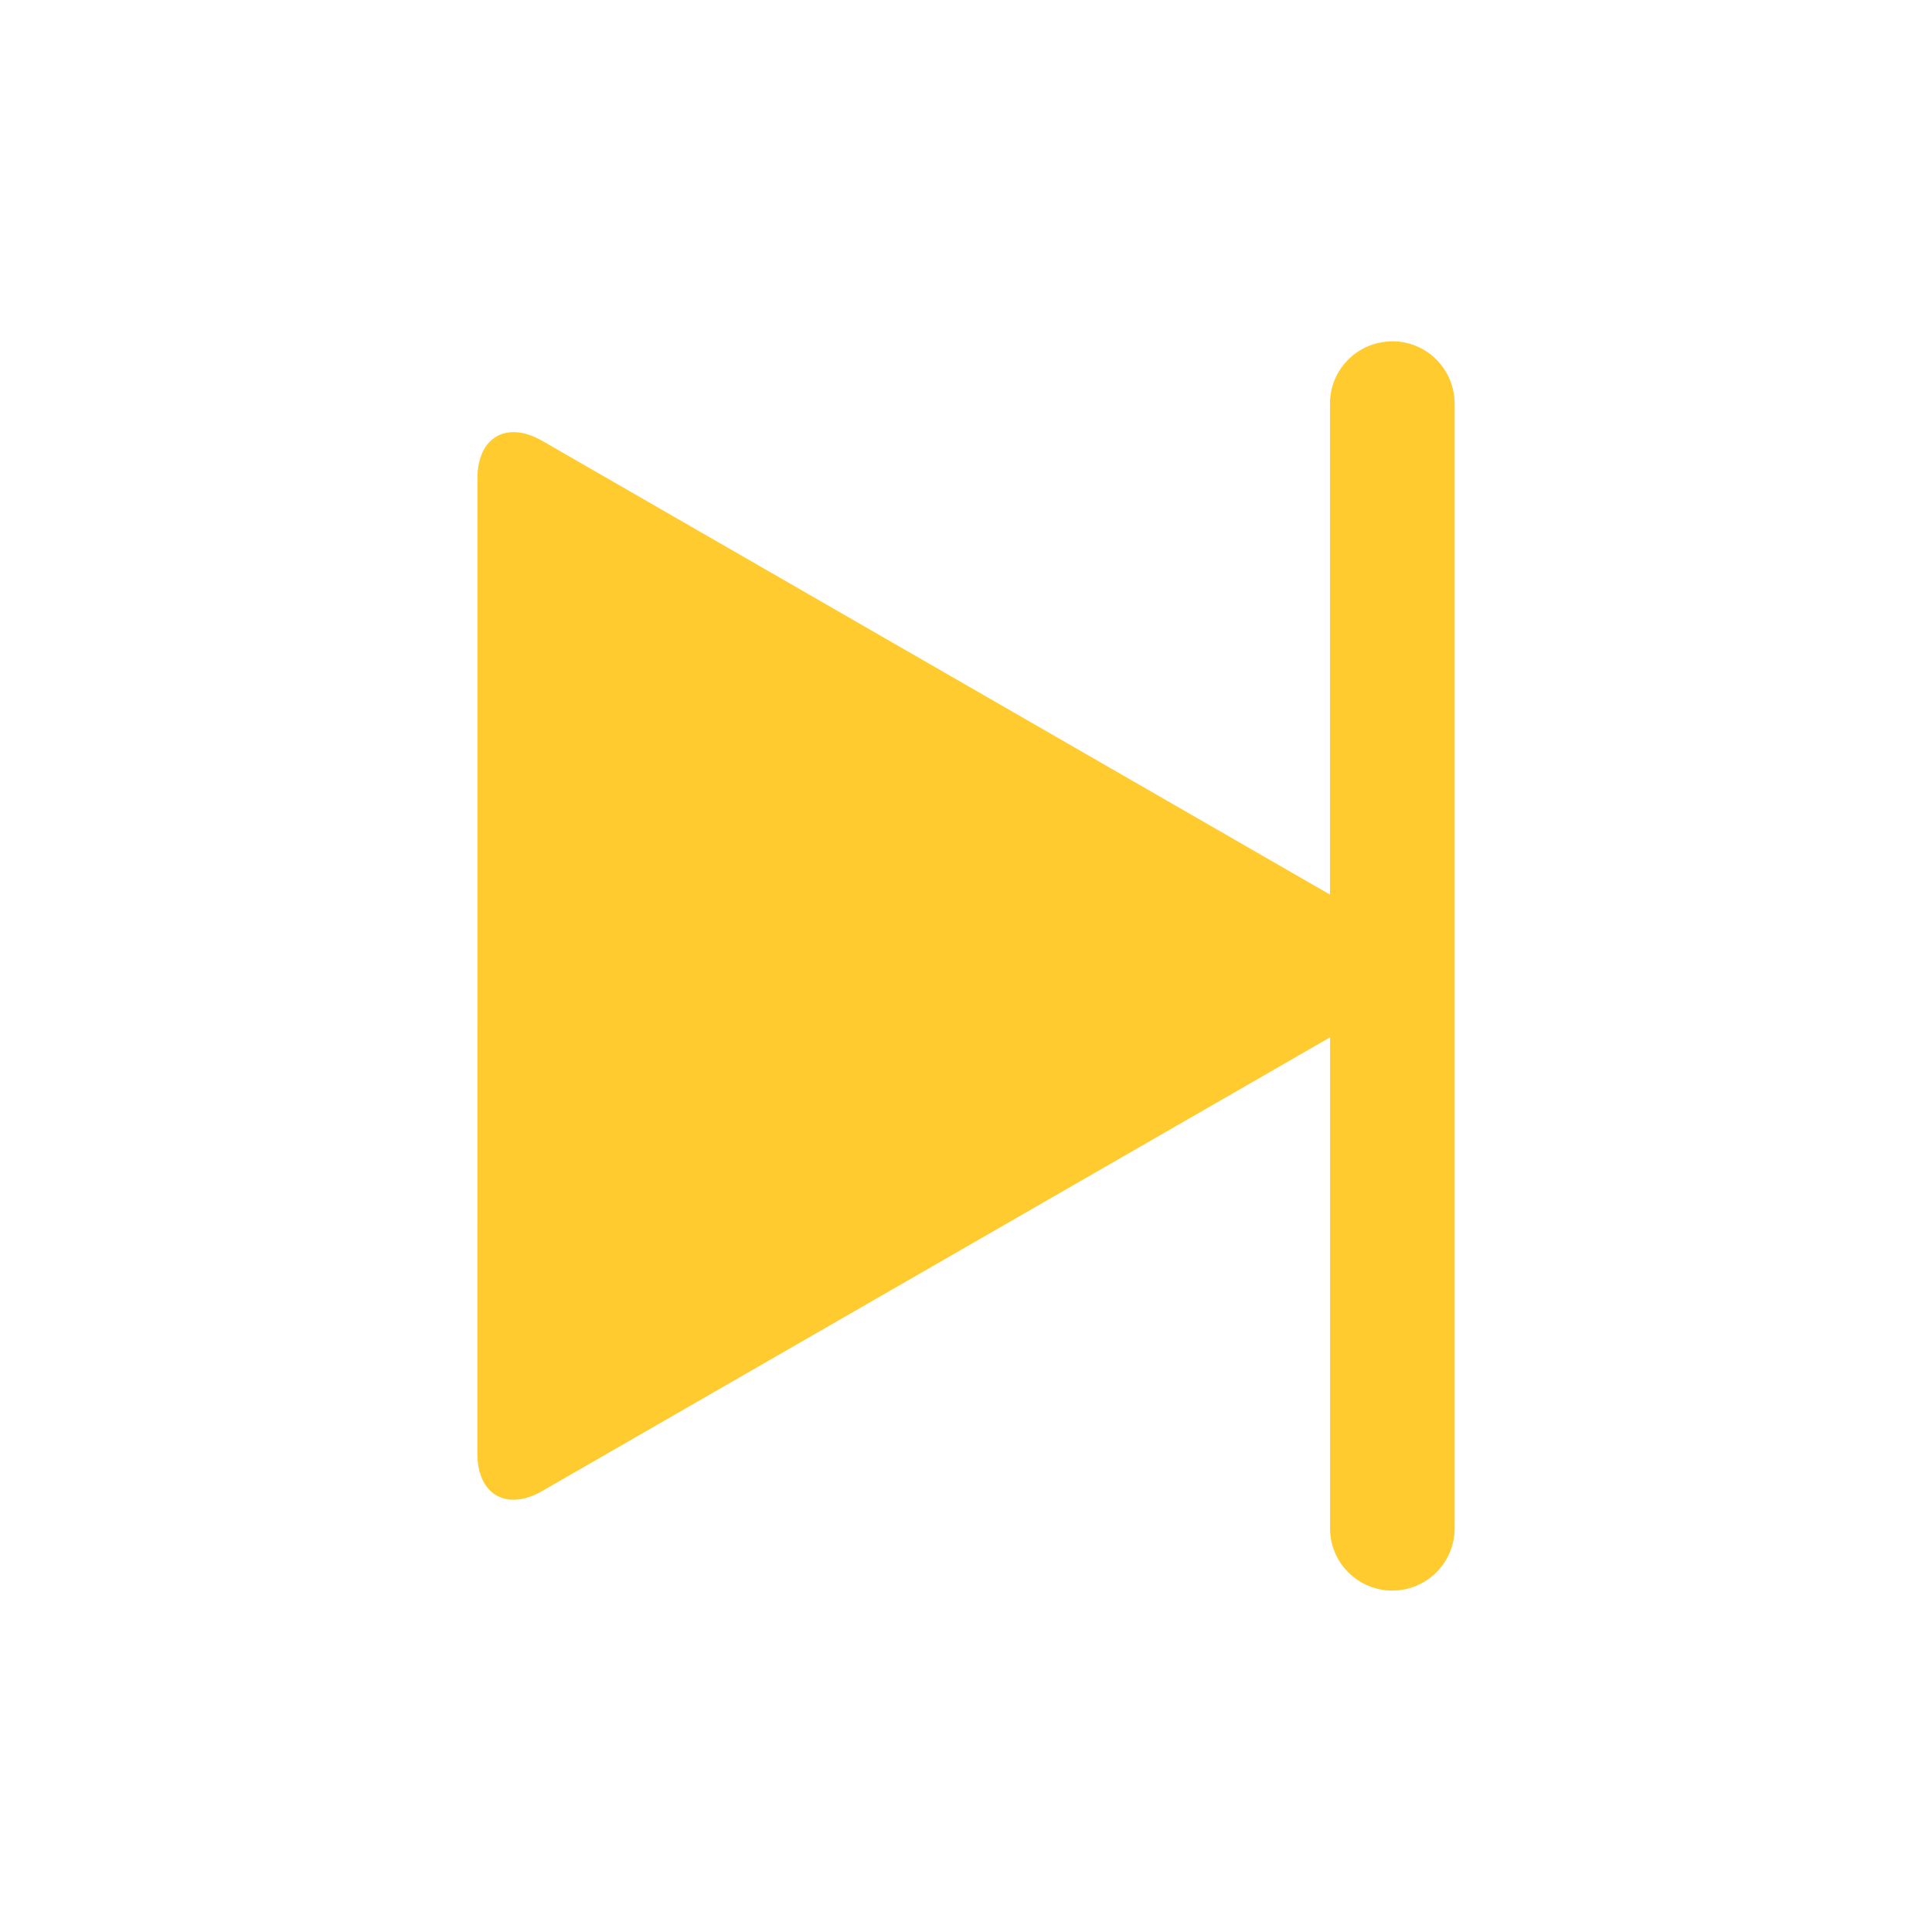 <!-- Generated by IcoMoon.io -->
<svg version="1.1" xmlns="http://www.w3.org/2000/svg" width="128" height="128" viewBox="0 0 128 128">
<title>icons-14</title>
<path fill="#ffcb2e" d="M92.242 22.616c-2.28 0-4.128 1.846-4.128 4.128v32.524l-52.188-30.060c-2.36-1.355-4.294-0.243-4.294 2.484l-0.005 64.609c0 2.725 1.931 3.839 4.294 2.484l52.197-30.056v32.524c0 2.282 1.851 4.128 4.128 4.128s4.128-1.846 4.128-4.128v-74.514c-0.005-2.282-1.851-4.128-4.133-4.128z"></path>
</svg>
